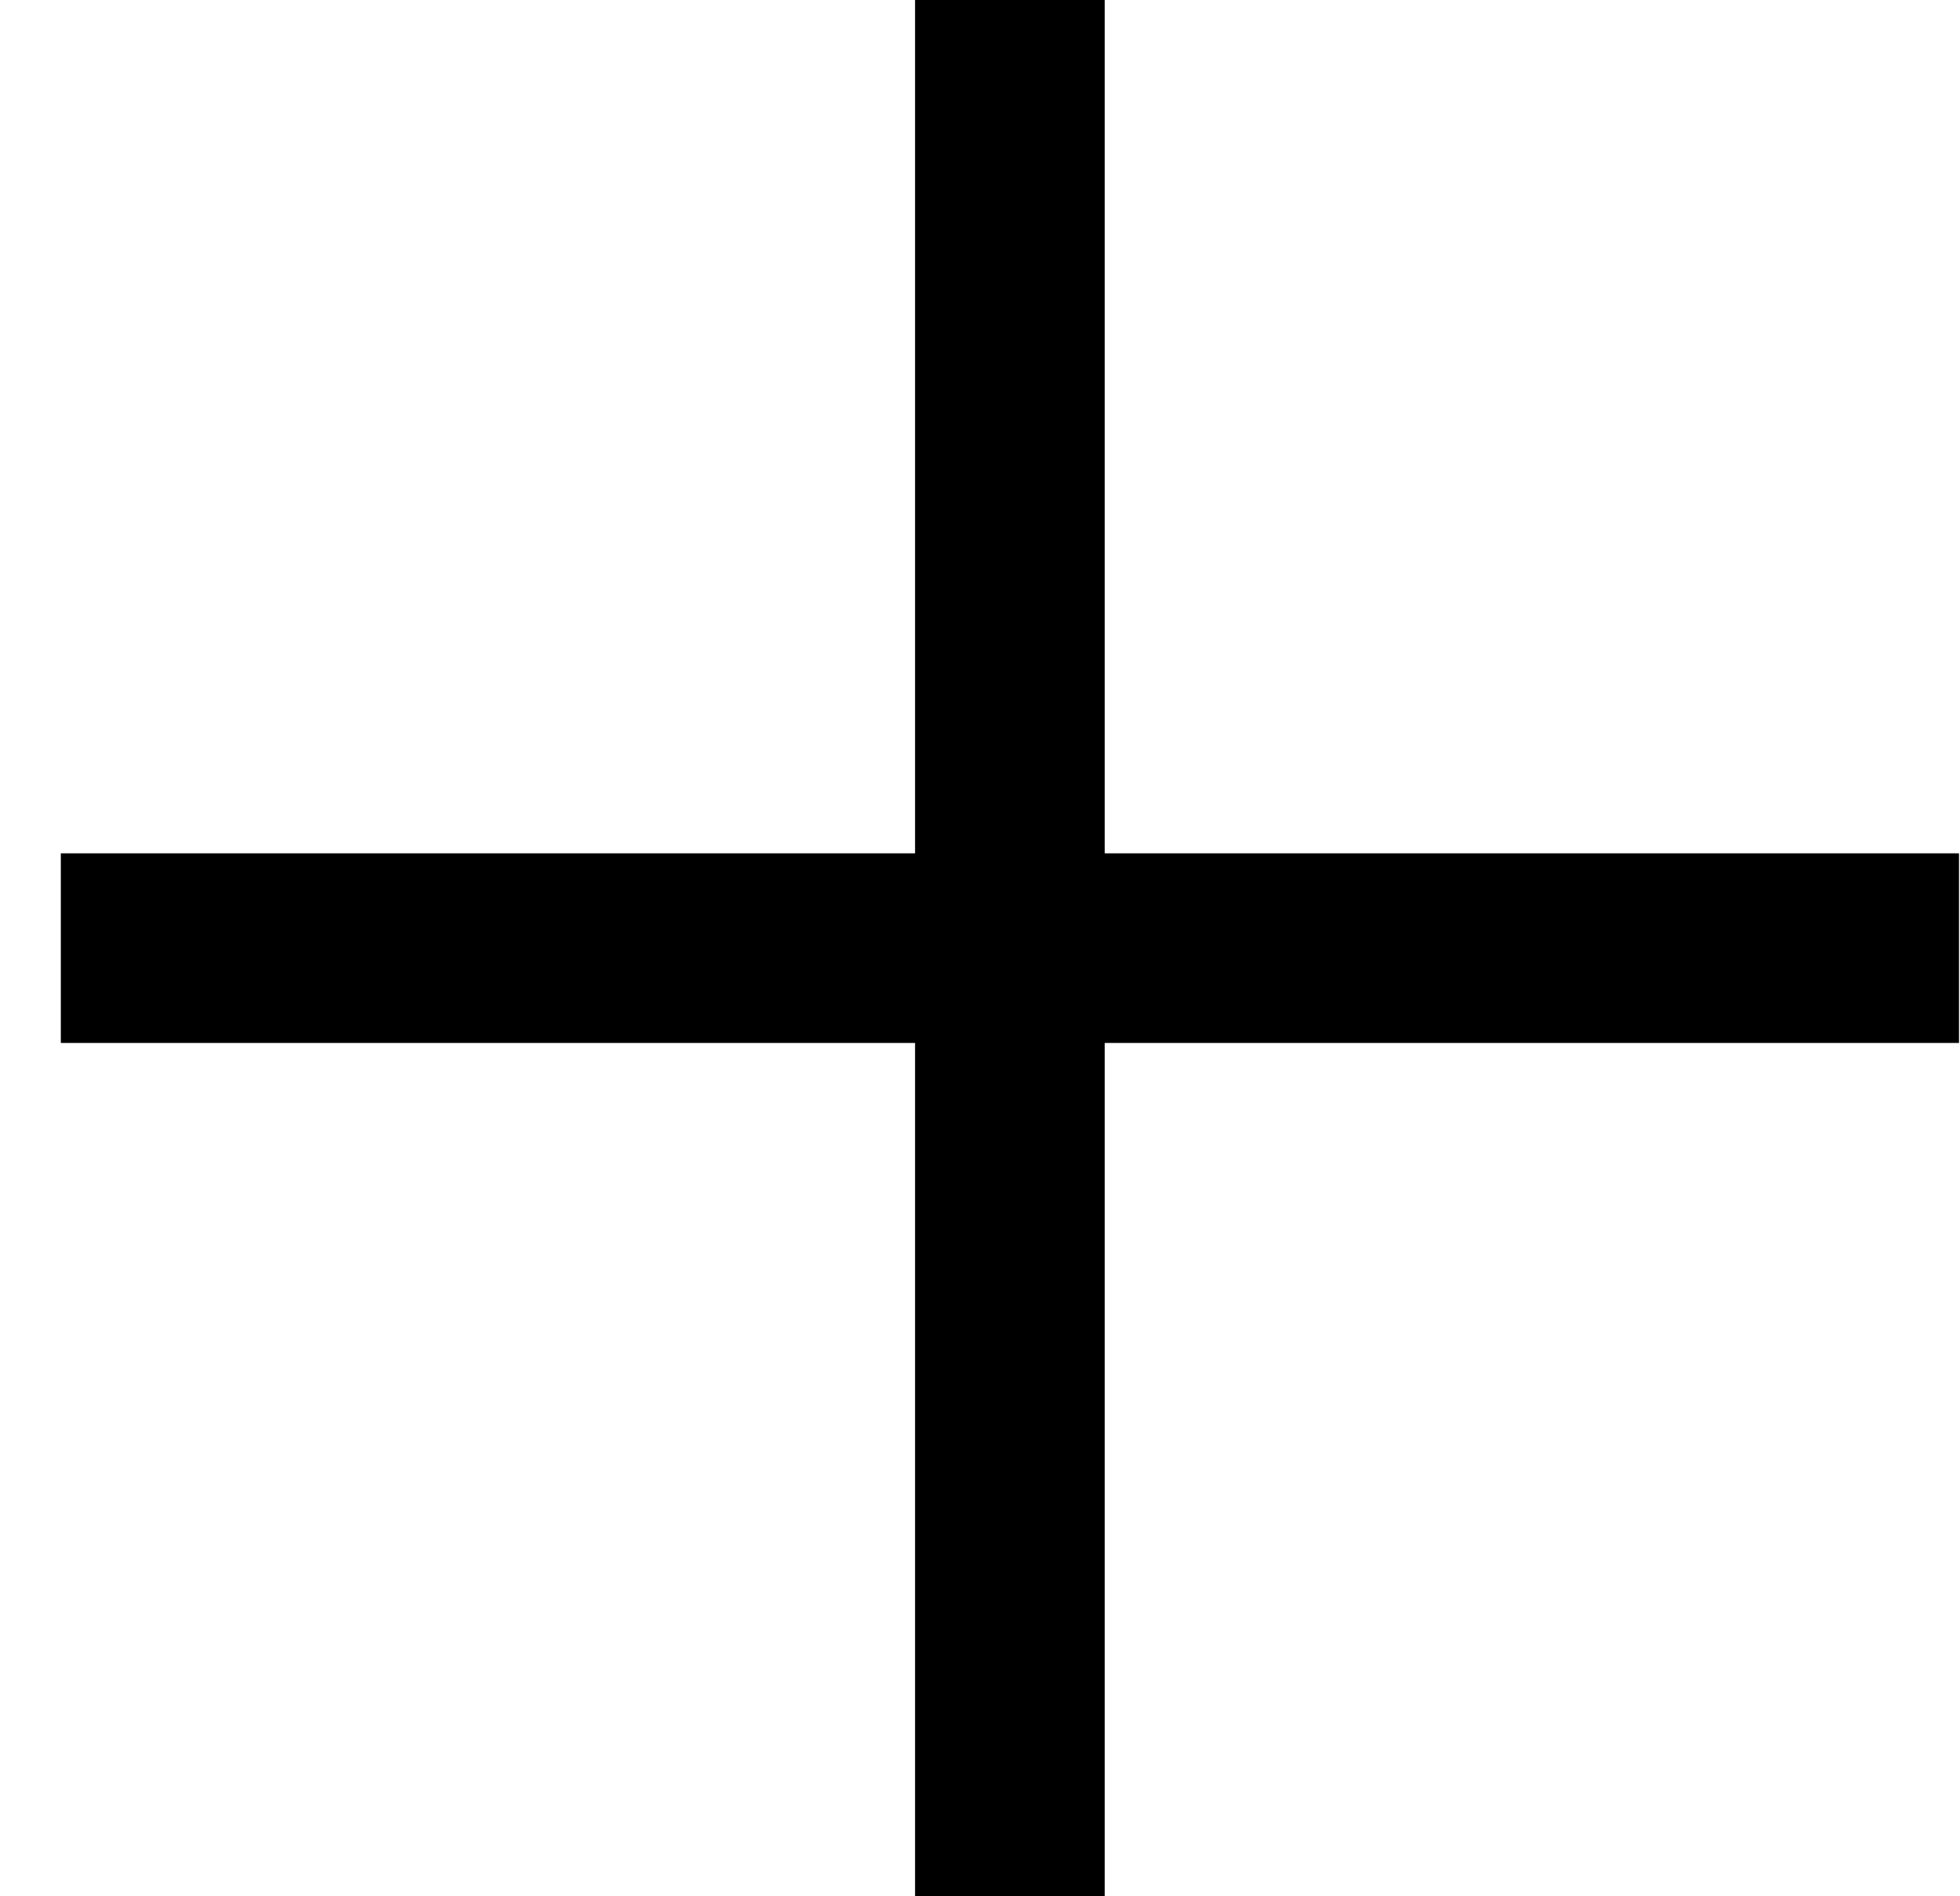 <svg width="31" height="30" viewBox="0 0 31 30" fill="none" xmlns="http://www.w3.org/2000/svg">
<path d="M15.973 0L15.973 30" stroke="black" stroke-width="3"/>
<path d="M0.962 15L30.984 15" stroke="black" stroke-width="3"/>
</svg>
